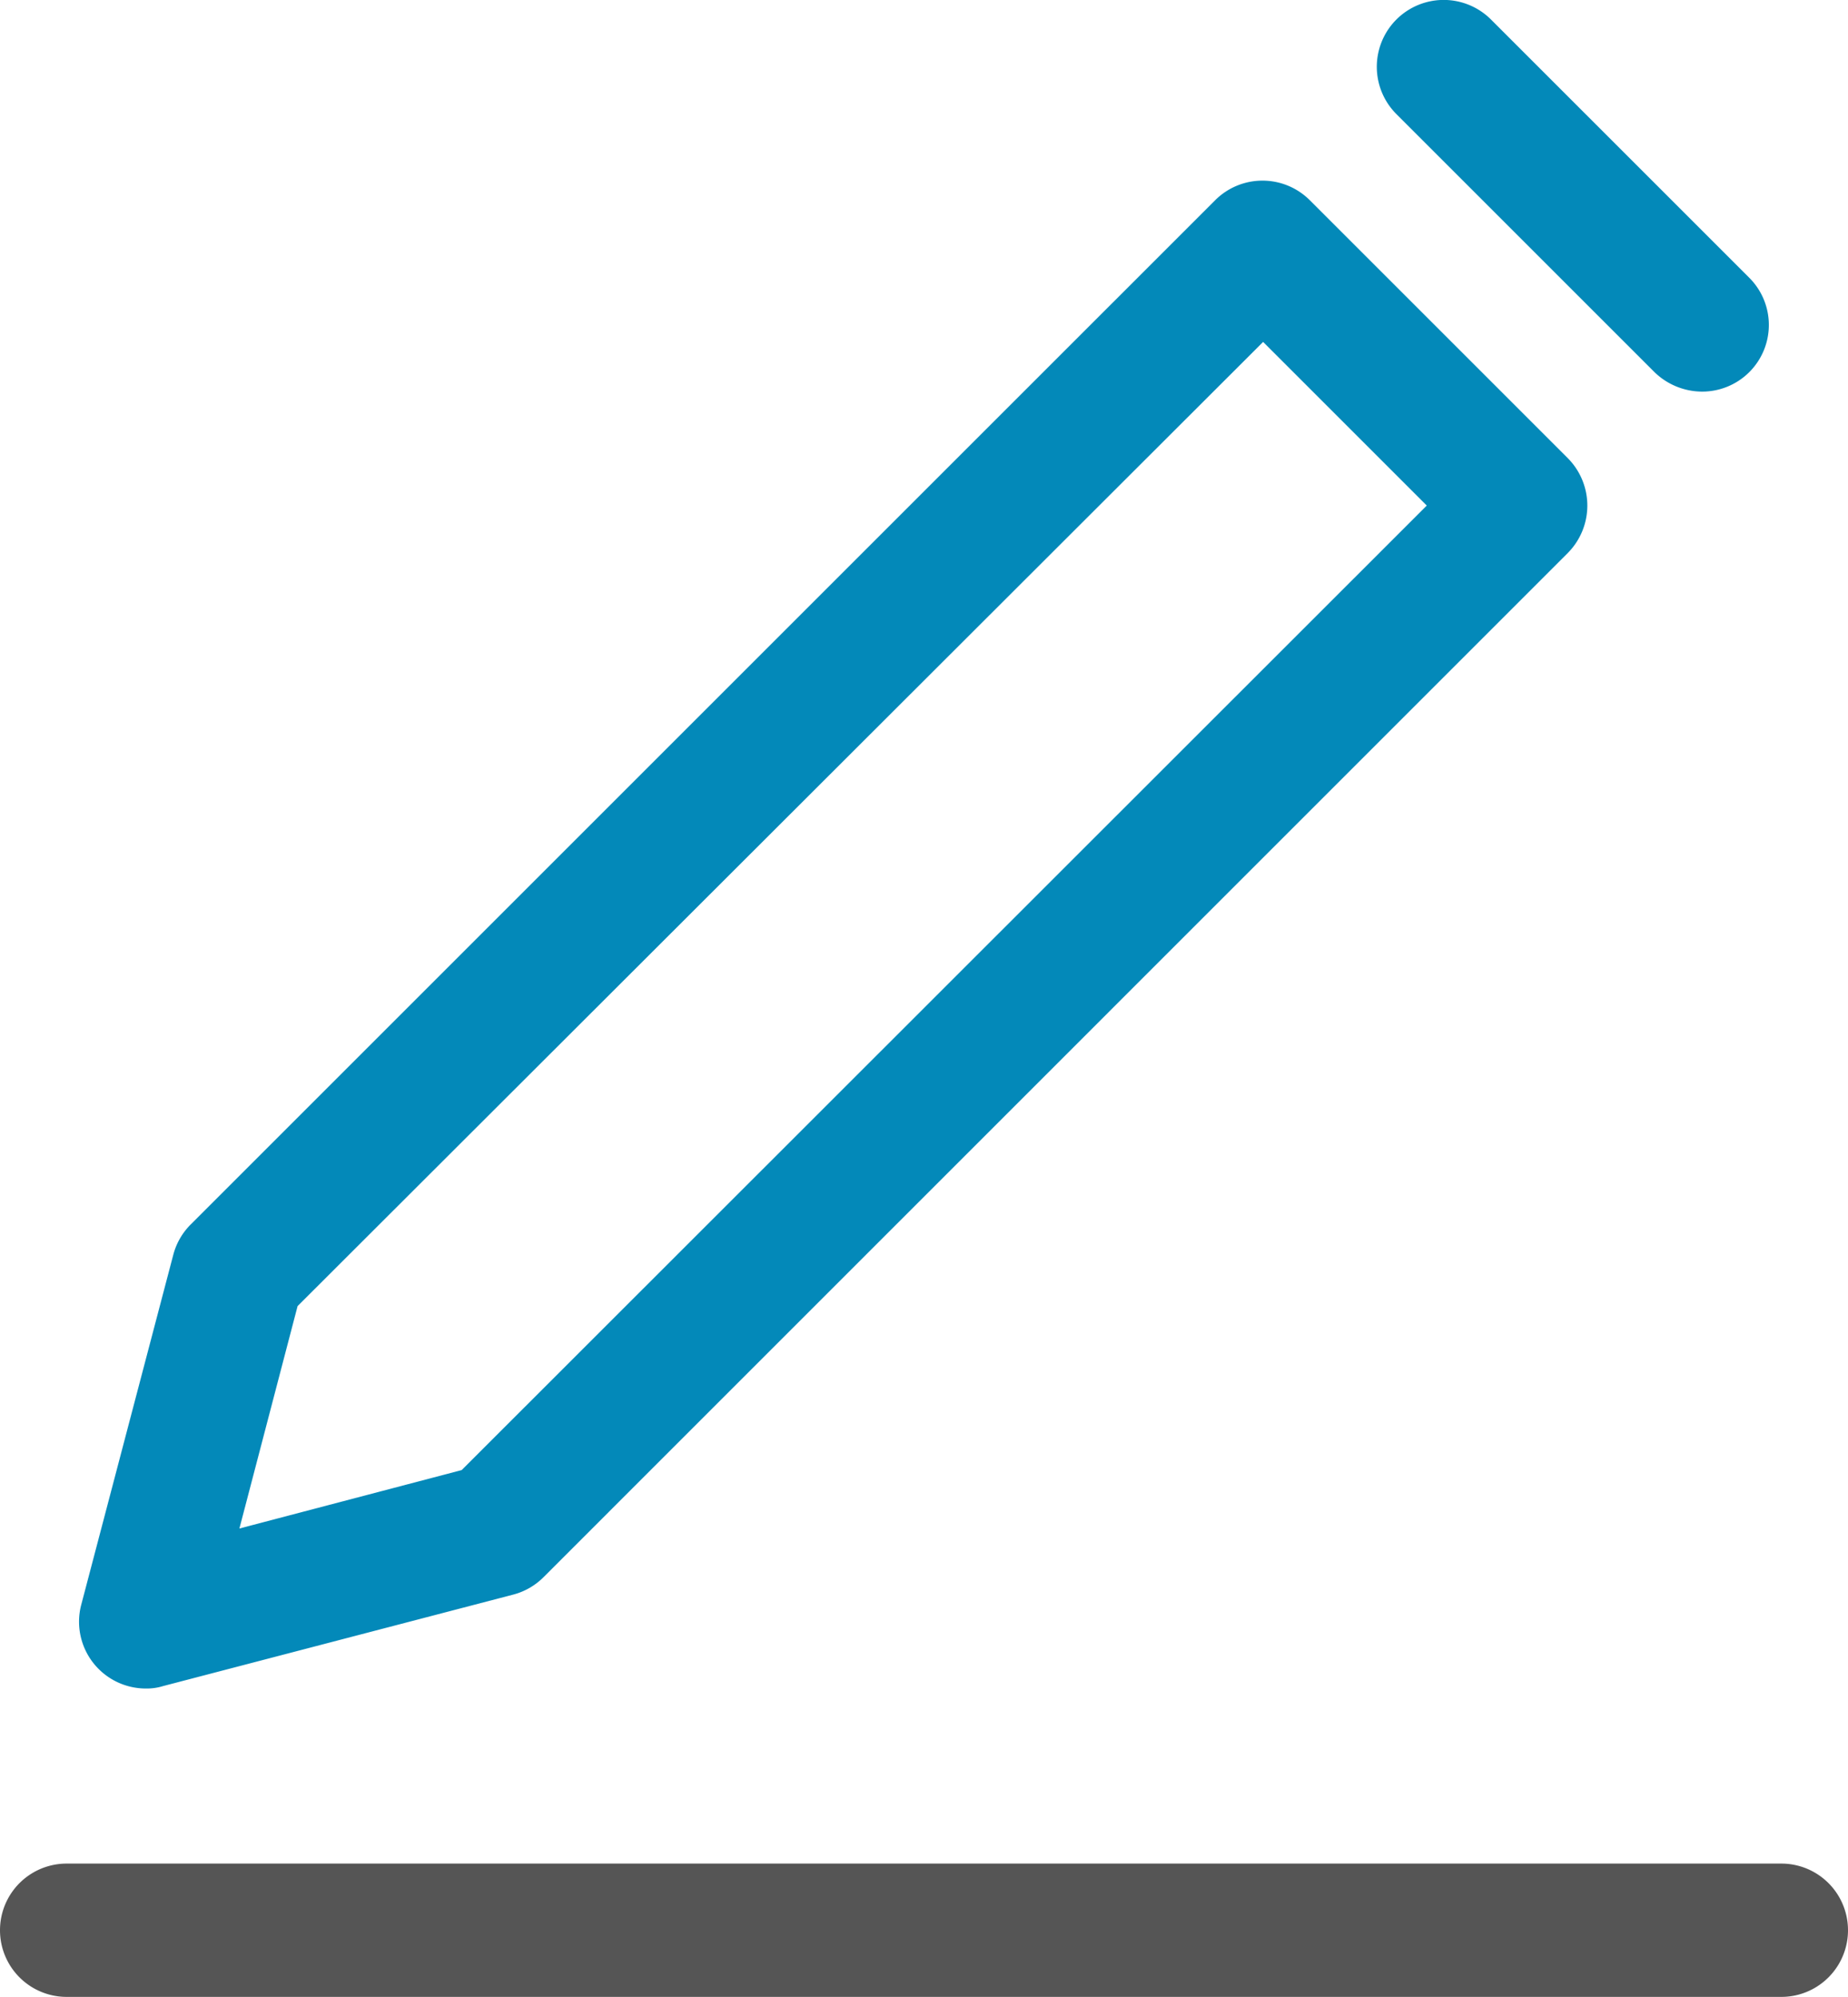 <svg xmlns="http://www.w3.org/2000/svg" width="37.005" height="39.993" viewBox="0 0 37.005 39.993">
  <g id="quick_payment_icon_2" transform="translate(-12.3 0.025)">
    <path id="패스_40" data-name="패스 40" d="M239.866,2.26A1.339,1.339,0,0,1,241.76.366l5.17,5.17a1.335,1.335,0,0,1-.947,2.282,1.374,1.374,0,0,1-.947-.388Z" transform="translate(-199.604)" fill="#0389b9"/>
    <path id="패스_41" data-name="패스 41" d="M47.97,307.5H13.635a1.335,1.335,0,0,0,0,2.67H47.97a1.335,1.335,0,0,0,0-2.67Z" transform="translate(0 -270.202)" fill="#555"/>
    <path id="패스_42" data-name="패스 42" d="M55.152,35.337l-5.17-5.17a1.34,1.34,0,0,0-1.893,0L27.578,50.677a1.336,1.336,0,0,0-.352.607L25.381,58.3a1.338,1.338,0,0,0,1.3,1.675,1.1,1.1,0,0,0,.34-.049l7.015-1.833a1.337,1.337,0,0,0,.607-.352L55.152,37.23a1.348,1.348,0,0,0,0-1.893ZM33,55.6,28.549,56.77l1.165-4.454L49.048,33.006l3.277,3.277Z" transform="translate(-11.455 -26.183)" fill="#0389b9"/>
  </g>
</svg>
